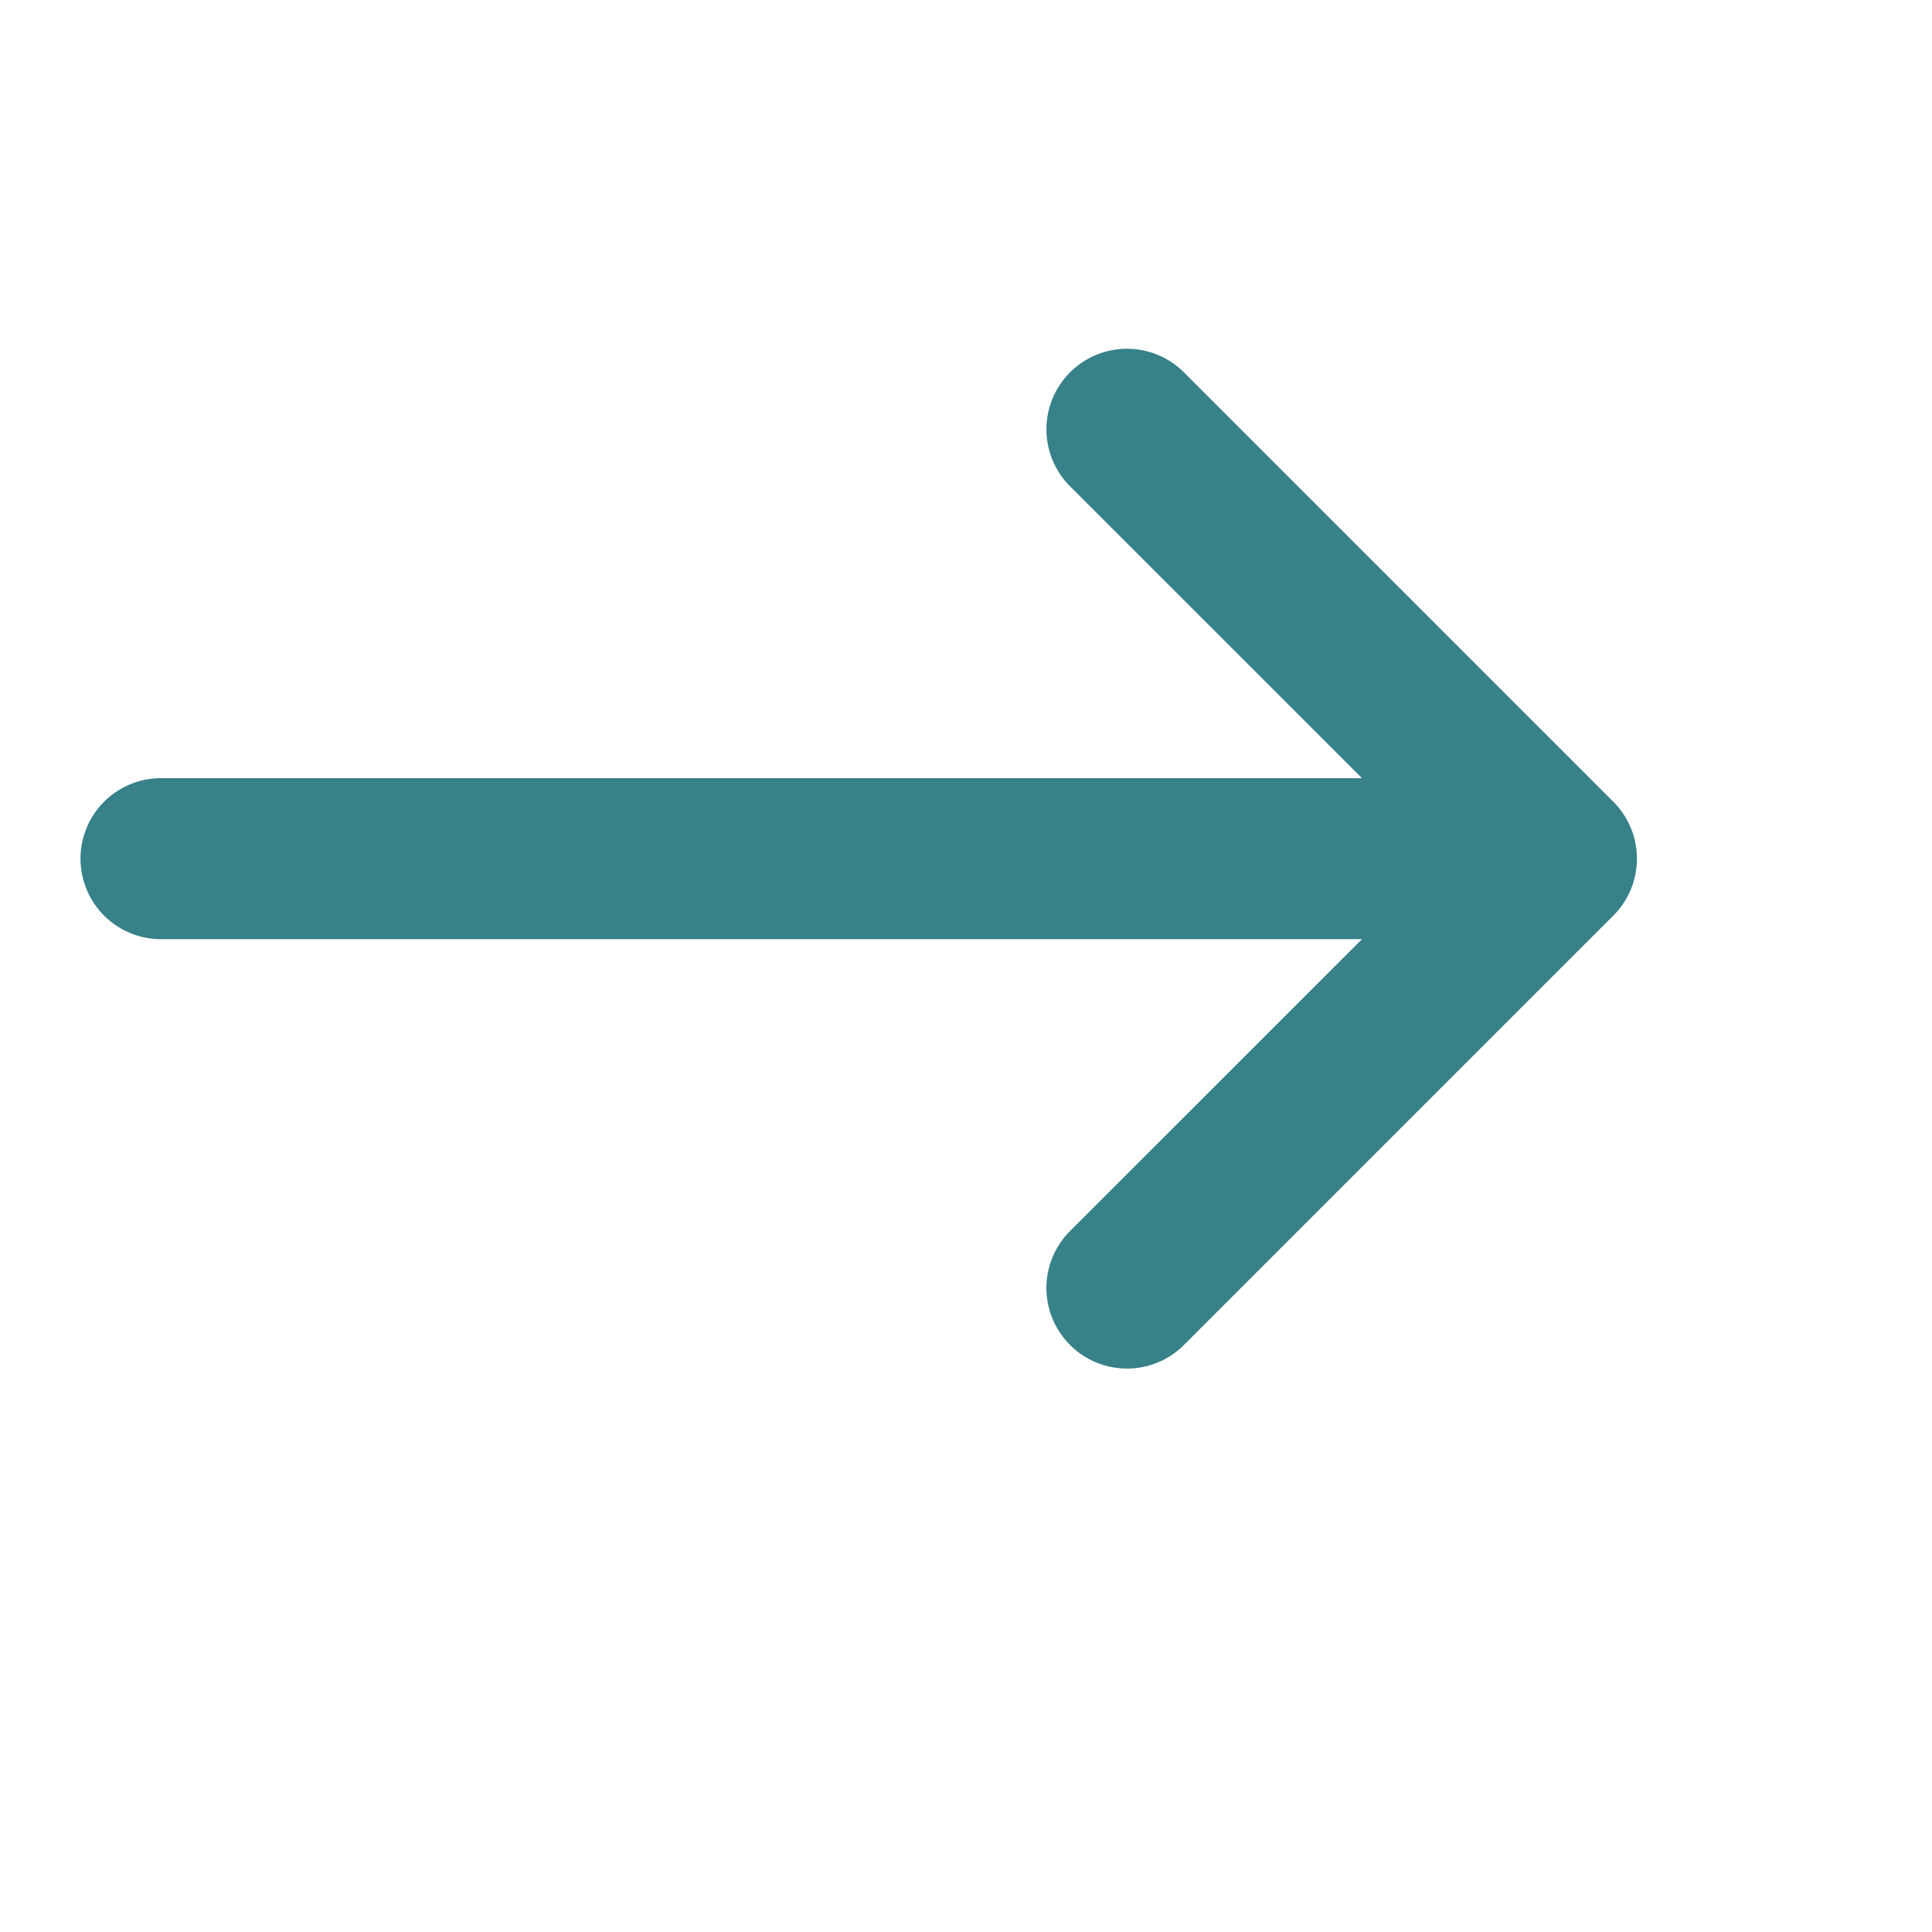 <svg xmlns="http://www.w3.org/2000/svg" width="24" height="24" class="bi bi-arrow-right" viewBox="0 0 18 18" fill="#378189">
  <path stroke="#378189" stroke-width="0.5" fill-rule="evenodd" d="M1 8a.5.5 0 0 1 .5-.5h11.793l-3.147-3.146a.5.5 0 0 1 .708-.708l4 4a.5.5 0 0 1 0 .708l-4 4a.5.5 0 0 1-.708-.708L13.293 8.5H1.5A.5.5 0 0 1 1 8"/>
</svg>